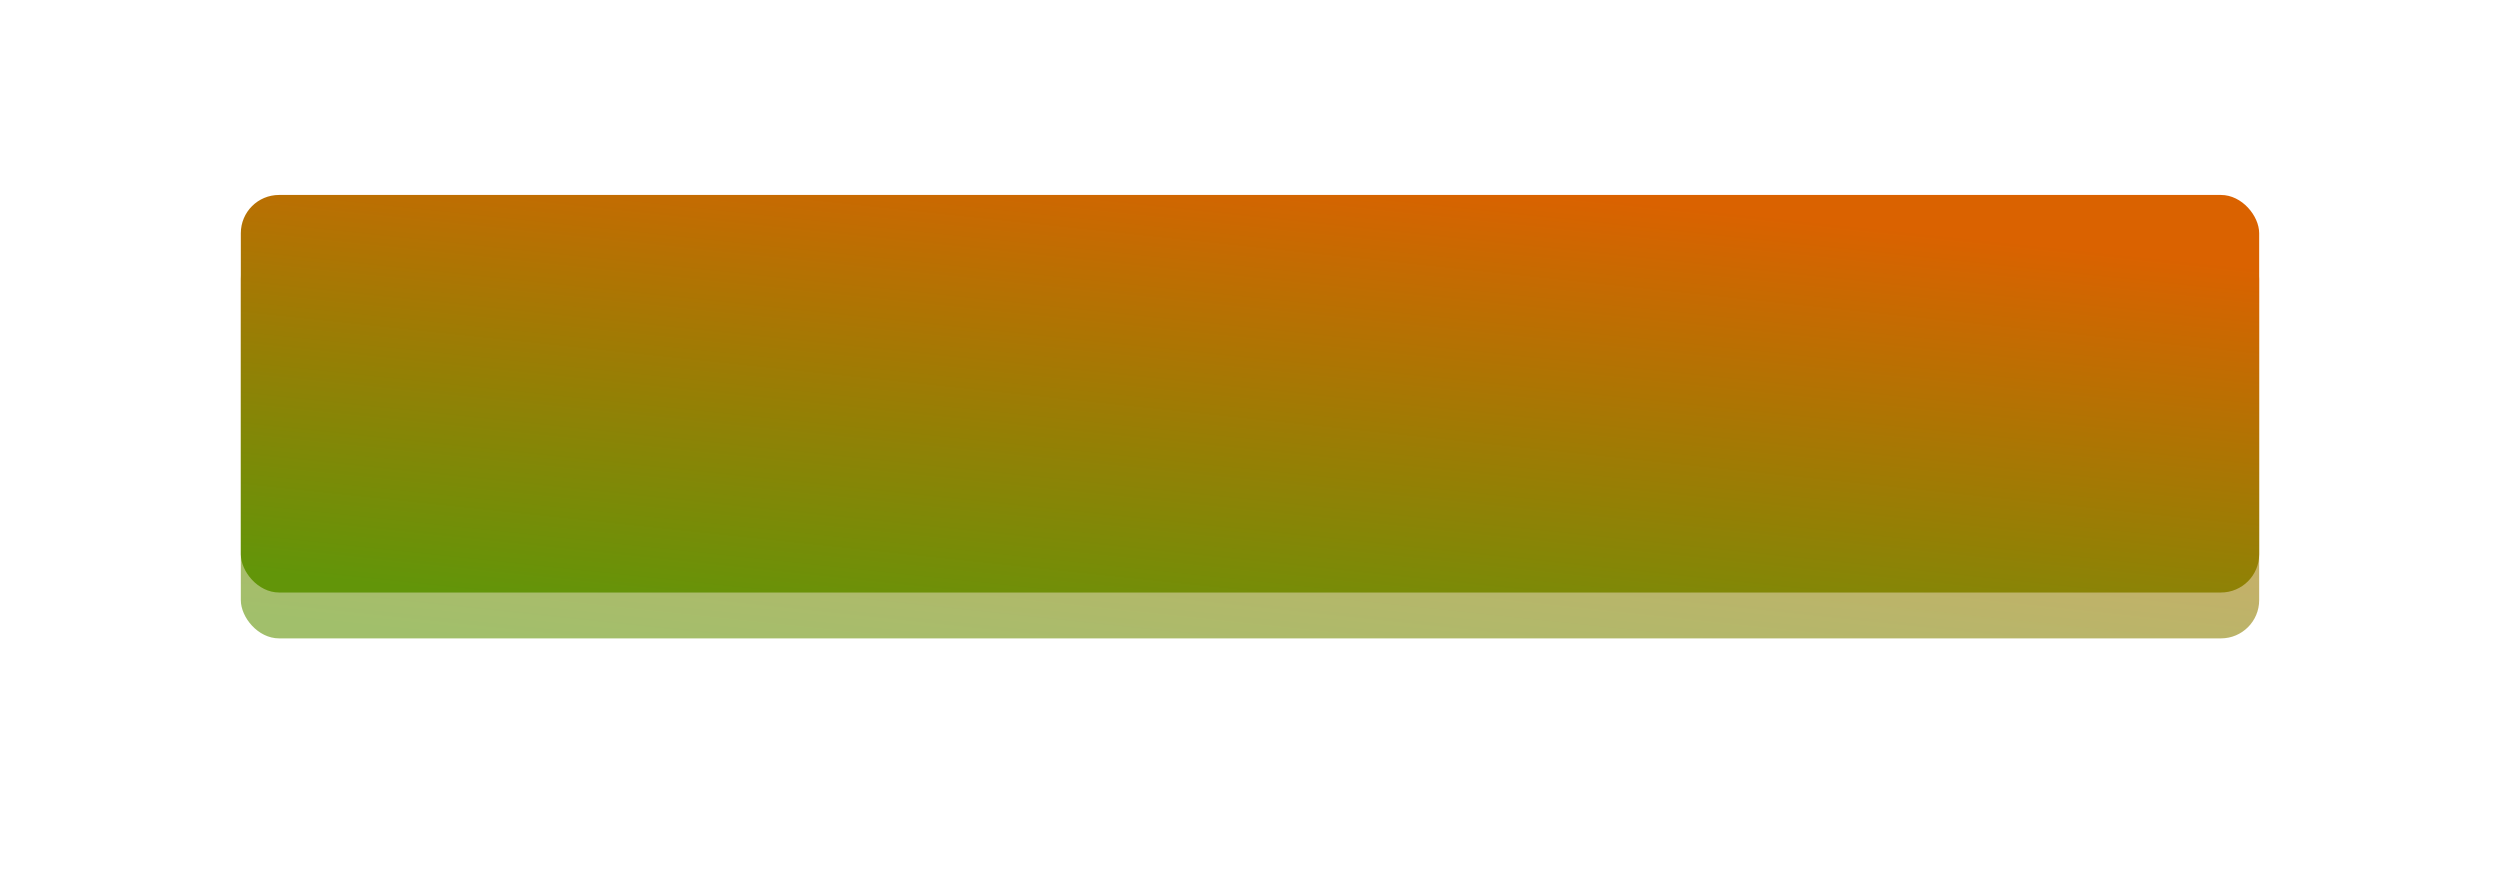 <svg xmlns="http://www.w3.org/2000/svg" xmlns:xlink="http://www.w3.org/1999/xlink" width="654" height="230" viewBox="0 0 654 230">
  <defs>
    <linearGradient id="linear-gradient" x1="0.658" x2="0.111" y2="1" gradientUnits="objectBoundingBox">
      <stop offset="0" stop-color="#da6200"/>
      <stop offset="1" stop-color="#629509"/>
    </linearGradient>
  </defs>
  <g id="Group_39" data-name="Group 39" transform="translate(-113 -627)">
    <rect id="Rectangle_23" data-name="Rectangle 23" width="528" height="104" rx="10" transform="translate(176 690)" opacity="0.6" fill="url(#linear-gradient)"/>
    <rect id="Rectangle_15" data-name="Rectangle 15" width="528" height="104" rx="10" transform="translate(176 678)" fill="url(#linear-gradient)"/>
  </g>
</svg>
